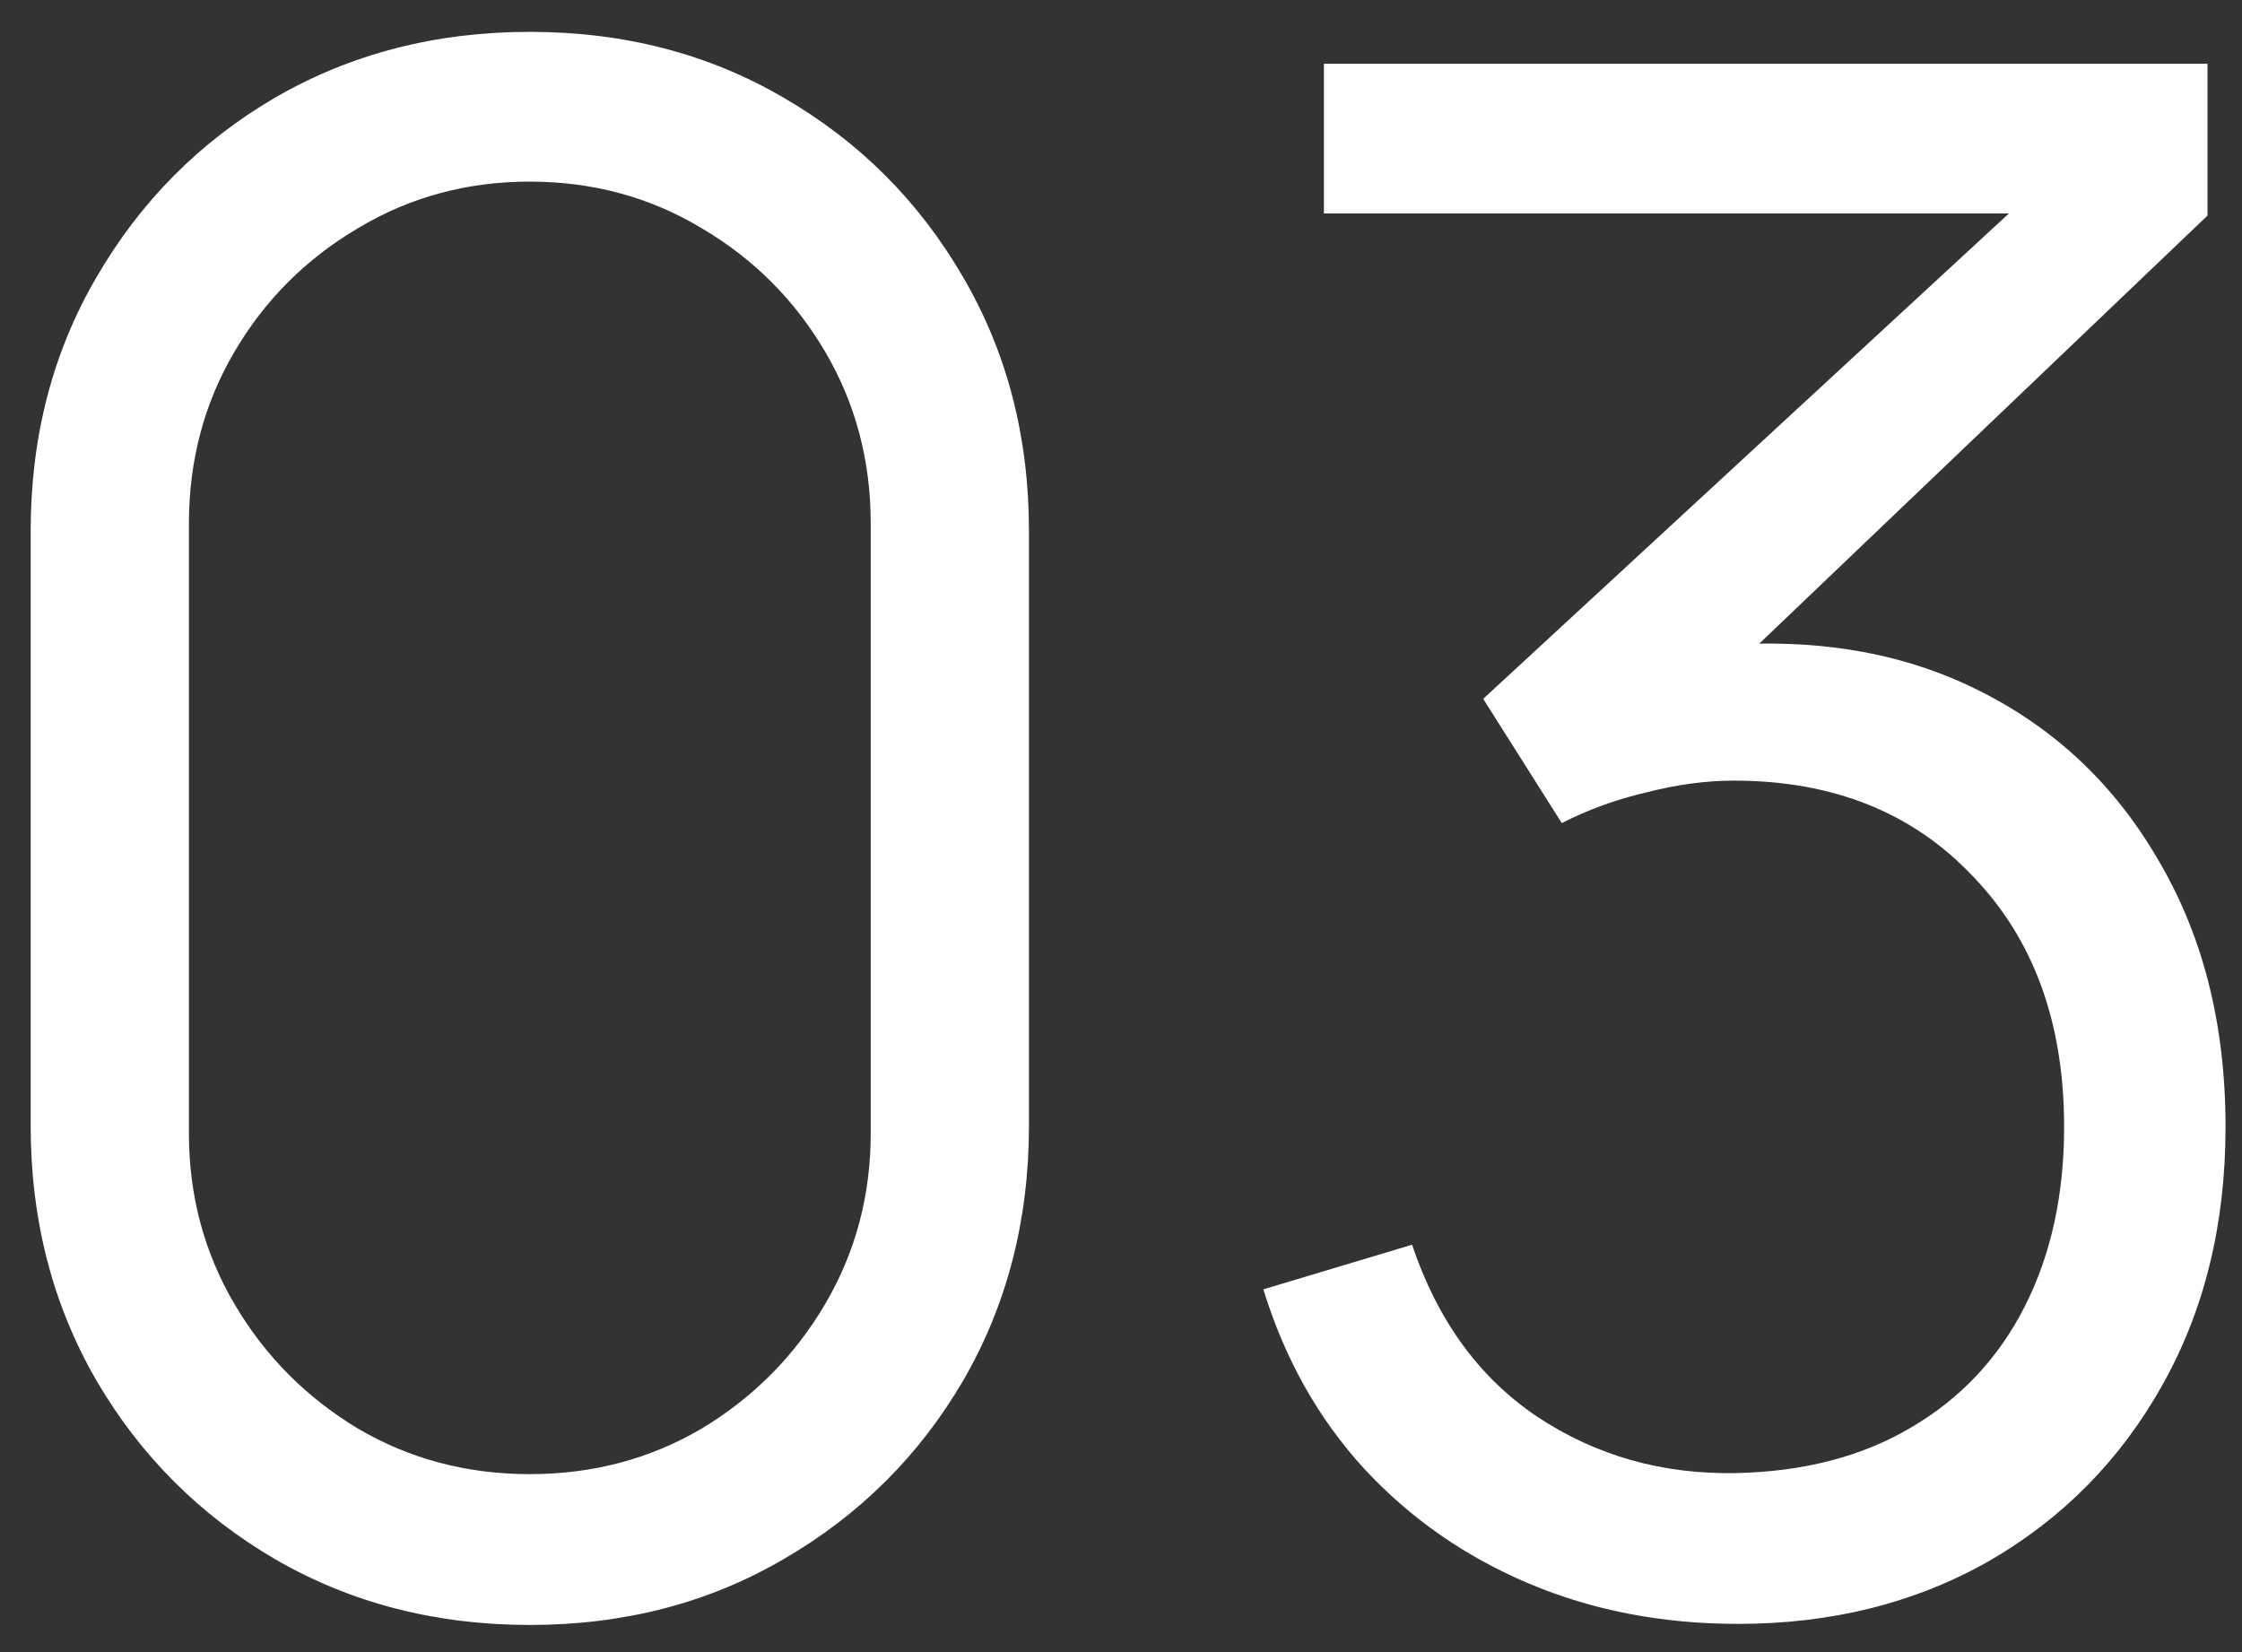 <svg width="38" height="28" viewBox="0 0 38 28" fill="none" xmlns="http://www.w3.org/2000/svg">
<rect x="0" y="0" width="38" height="28" fill="#333333" stroke="none"/>
<path d="M8.98 27.54C7.384 27.54 5.944 27.168 4.66 26.424C3.388 25.68 2.38 24.672 1.636 23.4C0.892 22.116 0.52 20.676 0.52 19.08V9C0.52 7.404 0.892 5.97 1.636 4.698C2.38 3.414 3.388 2.4 4.66 1.656C5.944 0.912 7.384 0.54 8.98 0.54C10.576 0.54 12.01 0.912 13.282 1.656C14.566 2.4 15.58 3.414 16.324 4.698C17.068 5.97 17.44 7.404 17.44 9V19.08C17.44 20.676 17.068 22.116 16.324 23.4C15.58 24.672 14.566 25.68 13.282 26.424C12.01 27.168 10.576 27.54 8.98 27.54ZM8.98 24.984C10.048 24.984 11.02 24.726 11.896 24.21C12.772 23.682 13.468 22.98 13.984 22.104C14.5 21.228 14.758 20.262 14.758 19.206V8.874C14.758 7.806 14.5 6.834 13.984 5.958C13.468 5.082 12.772 4.386 11.896 3.87C11.02 3.342 10.048 3.078 8.98 3.078C7.912 3.078 6.94 3.342 6.064 3.87C5.188 4.386 4.492 5.082 3.976 5.958C3.46 6.834 3.202 7.806 3.202 8.874V19.206C3.202 20.262 3.46 21.228 3.976 22.104C4.492 22.98 5.188 23.682 6.064 24.21C6.94 24.726 7.912 24.984 8.98 24.984ZM29.459 27.522C28.175 27.522 26.993 27.294 25.913 26.838C24.833 26.382 23.903 25.734 23.123 24.894C22.343 24.042 21.773 23.028 21.413 21.852L23.933 21.096C24.365 22.38 25.073 23.352 26.057 24.012C27.053 24.672 28.175 24.99 29.423 24.966C30.575 24.942 31.565 24.684 32.393 24.192C33.233 23.7 33.875 23.016 34.319 22.14C34.763 21.264 34.985 20.25 34.985 19.098C34.985 17.334 34.469 15.918 33.437 14.85C32.417 13.77 31.067 13.23 29.387 13.23C28.919 13.23 28.427 13.296 27.911 13.428C27.395 13.548 26.915 13.722 26.471 13.95L25.139 11.844L35.219 2.538L35.651 3.618H22.439V1.08H37.415V3.654L28.631 12.042L28.595 10.998C30.395 10.77 31.979 10.974 33.347 11.61C34.715 12.246 35.783 13.218 36.551 14.526C37.331 15.822 37.721 17.346 37.721 19.098C37.721 20.754 37.361 22.218 36.641 23.49C35.933 24.75 34.955 25.74 33.707 26.46C32.459 27.168 31.043 27.522 29.459 27.522Z" fill="white"/>
</svg>
